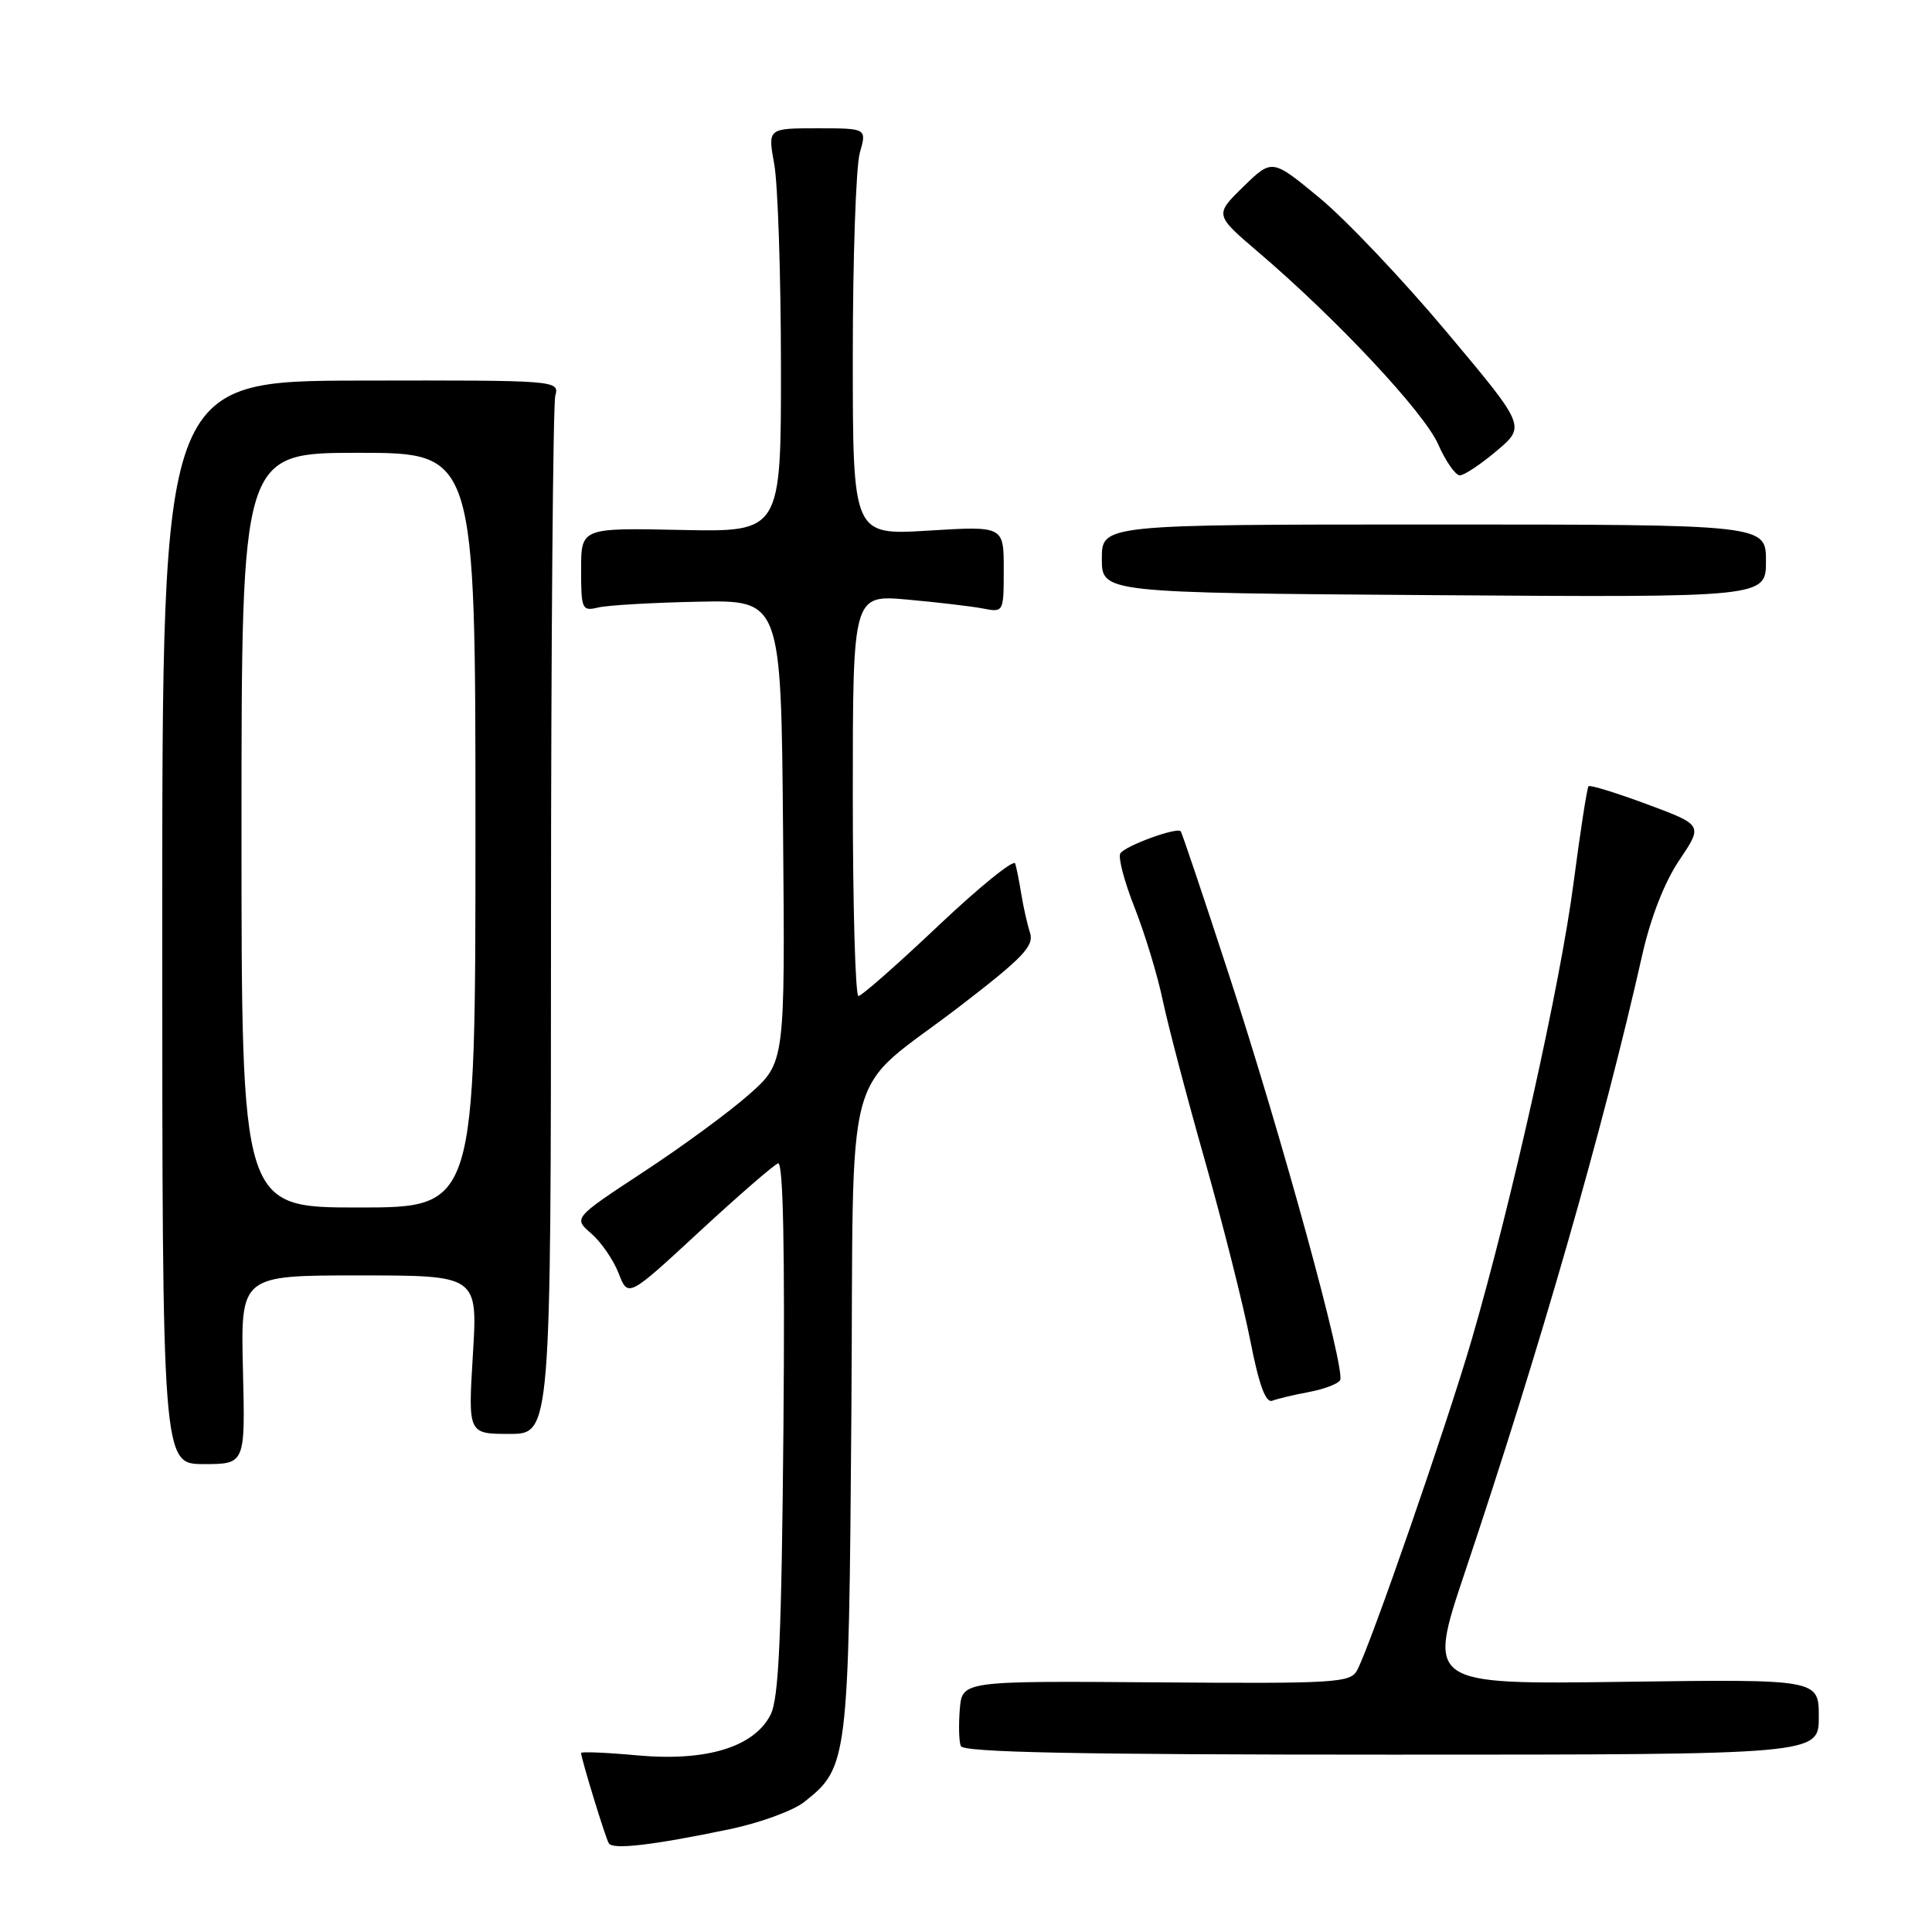 <?xml version="1.0" encoding="UTF-8" standalone="no"?>
<!DOCTYPE svg PUBLIC "-//W3C//DTD SVG 1.1//EN" "http://www.w3.org/Graphics/SVG/1.1/DTD/svg11.dtd" >
<svg xmlns="http://www.w3.org/2000/svg" xmlns:xlink="http://www.w3.org/1999/xlink" version="1.1" viewBox="0 0 256 256">
 <g >
 <path fill="currentColor"
d=" M 96.68 242.38 C 100.63 241.56 105.08 239.94 106.55 238.78 C 112.37 234.21 112.47 233.35 112.81 187.50 C 113.17 138.75 111.37 145.49 127.32 133.23 C 135.60 126.86 137.04 125.34 136.48 123.59 C 136.11 122.44 135.60 120.15 135.33 118.50 C 135.07 116.85 134.70 115.01 134.52 114.42 C 134.34 113.82 129.76 117.53 124.35 122.65 C 118.93 127.78 114.16 131.98 113.75 131.98 C 113.34 131.99 113.00 120.03 113.00 105.40 C 113.00 78.80 113.00 78.80 120.25 79.45 C 124.24 79.81 128.74 80.34 130.25 80.63 C 132.99 81.16 133.00 81.14 133.00 75.43 C 133.00 69.70 133.00 69.70 123.00 70.31 C 113.00 70.92 113.00 70.92 113.00 47.20 C 113.00 34.16 113.42 22.03 113.93 20.24 C 114.86 17.00 114.86 17.00 108.29 17.00 C 101.73 17.00 101.73 17.00 102.59 21.75 C 103.07 24.36 103.47 36.40 103.48 48.50 C 103.50 70.50 103.50 70.50 90.25 70.22 C 77.00 69.94 77.00 69.94 77.00 75.49 C 77.00 80.74 77.12 81.01 79.25 80.50 C 80.49 80.20 86.45 79.85 92.50 79.73 C 103.50 79.50 103.50 79.50 103.76 110.15 C 104.03 140.80 104.03 140.80 99.26 145.02 C 96.64 147.34 90.33 151.97 85.23 155.31 C 75.97 161.40 75.97 161.40 78.35 163.45 C 79.65 164.58 81.29 166.95 81.97 168.72 C 83.22 171.94 83.22 171.94 92.65 163.22 C 97.84 158.42 102.55 154.34 103.10 154.15 C 103.78 153.91 104.01 165.54 103.81 189.15 C 103.56 216.96 103.20 225.08 102.10 227.22 C 99.91 231.50 93.61 233.42 84.50 232.60 C 80.37 232.22 77.00 232.08 77.00 232.28 C 77.00 232.99 80.22 243.52 80.67 244.25 C 81.19 245.12 86.46 244.51 96.68 242.38 Z  M 241.00 227.50 C 241.00 222.50 241.00 222.50 215.06 222.85 C 189.12 223.20 189.12 223.20 194.10 208.35 C 204.04 178.73 212.42 149.55 217.60 126.56 C 218.72 121.59 220.55 116.89 222.52 113.97 C 225.65 109.32 225.65 109.32 218.25 106.57 C 214.18 105.06 210.69 103.98 210.49 104.18 C 210.29 104.38 209.40 110.16 208.50 117.02 C 206.78 130.28 200.31 159.29 195.01 177.50 C 191.76 188.67 181.60 218.00 179.83 221.31 C 178.94 222.99 177.05 223.10 153.18 222.92 C 127.50 222.73 127.50 222.73 127.18 226.47 C 127.01 228.53 127.06 230.73 127.31 231.36 C 127.63 232.20 142.77 232.50 184.37 232.50 C 241.00 232.50 241.00 232.50 241.00 227.50 Z  M 32.19 181.50 C 31.89 169.00 31.89 169.00 47.59 169.00 C 63.30 169.00 63.30 169.00 62.66 179.50 C 62.02 190.00 62.02 190.00 67.51 190.00 C 73.00 190.00 73.00 190.00 73.01 122.25 C 73.02 84.99 73.28 53.57 73.58 52.44 C 74.13 50.40 73.91 50.38 47.82 50.43 C 21.50 50.47 21.50 50.47 21.50 122.24 C 21.50 194.00 21.50 194.00 27.00 194.00 C 32.50 194.00 32.50 194.00 32.19 181.50 Z  M 173.44 184.45 C 175.41 184.08 177.27 183.38 177.57 182.89 C 178.35 181.63 169.85 150.61 162.79 129.00 C 159.47 118.83 156.62 110.34 156.45 110.15 C 155.93 109.57 149.07 112.08 148.45 113.08 C 148.13 113.60 148.98 116.83 150.34 120.26 C 151.69 123.69 153.37 129.20 154.06 132.50 C 154.75 135.80 157.27 145.38 159.66 153.79 C 162.04 162.21 164.74 172.91 165.66 177.59 C 166.83 183.55 167.71 185.94 168.59 185.60 C 169.29 185.34 171.47 184.81 173.44 184.45 Z  M 234.00 74.34 C 234.00 69.50 234.00 69.50 190.00 69.50 C 146.00 69.50 146.00 69.50 146.00 74.03 C 146.00 78.55 146.00 78.55 190.00 78.86 C 234.00 79.17 234.00 79.17 234.00 74.34 Z  M 198.33 59.73 C 202.17 56.48 202.17 56.48 191.69 43.99 C 185.93 37.12 178.37 29.14 174.89 26.26 C 168.56 21.02 168.56 21.02 164.75 24.74 C 160.94 28.46 160.94 28.46 166.72 33.40 C 177.12 42.26 188.69 54.63 190.56 58.86 C 191.56 61.13 192.86 62.99 193.44 62.99 C 194.02 62.98 196.22 61.51 198.33 59.73 Z  M 32.00 110.00 C 32.00 60.00 32.00 60.00 47.50 60.00 C 63.00 60.00 63.00 60.00 63.00 110.00 C 63.00 160.00 63.00 160.00 47.50 160.00 C 32.00 160.00 32.00 160.00 32.00 110.00 Z "/>
</g>
</svg>